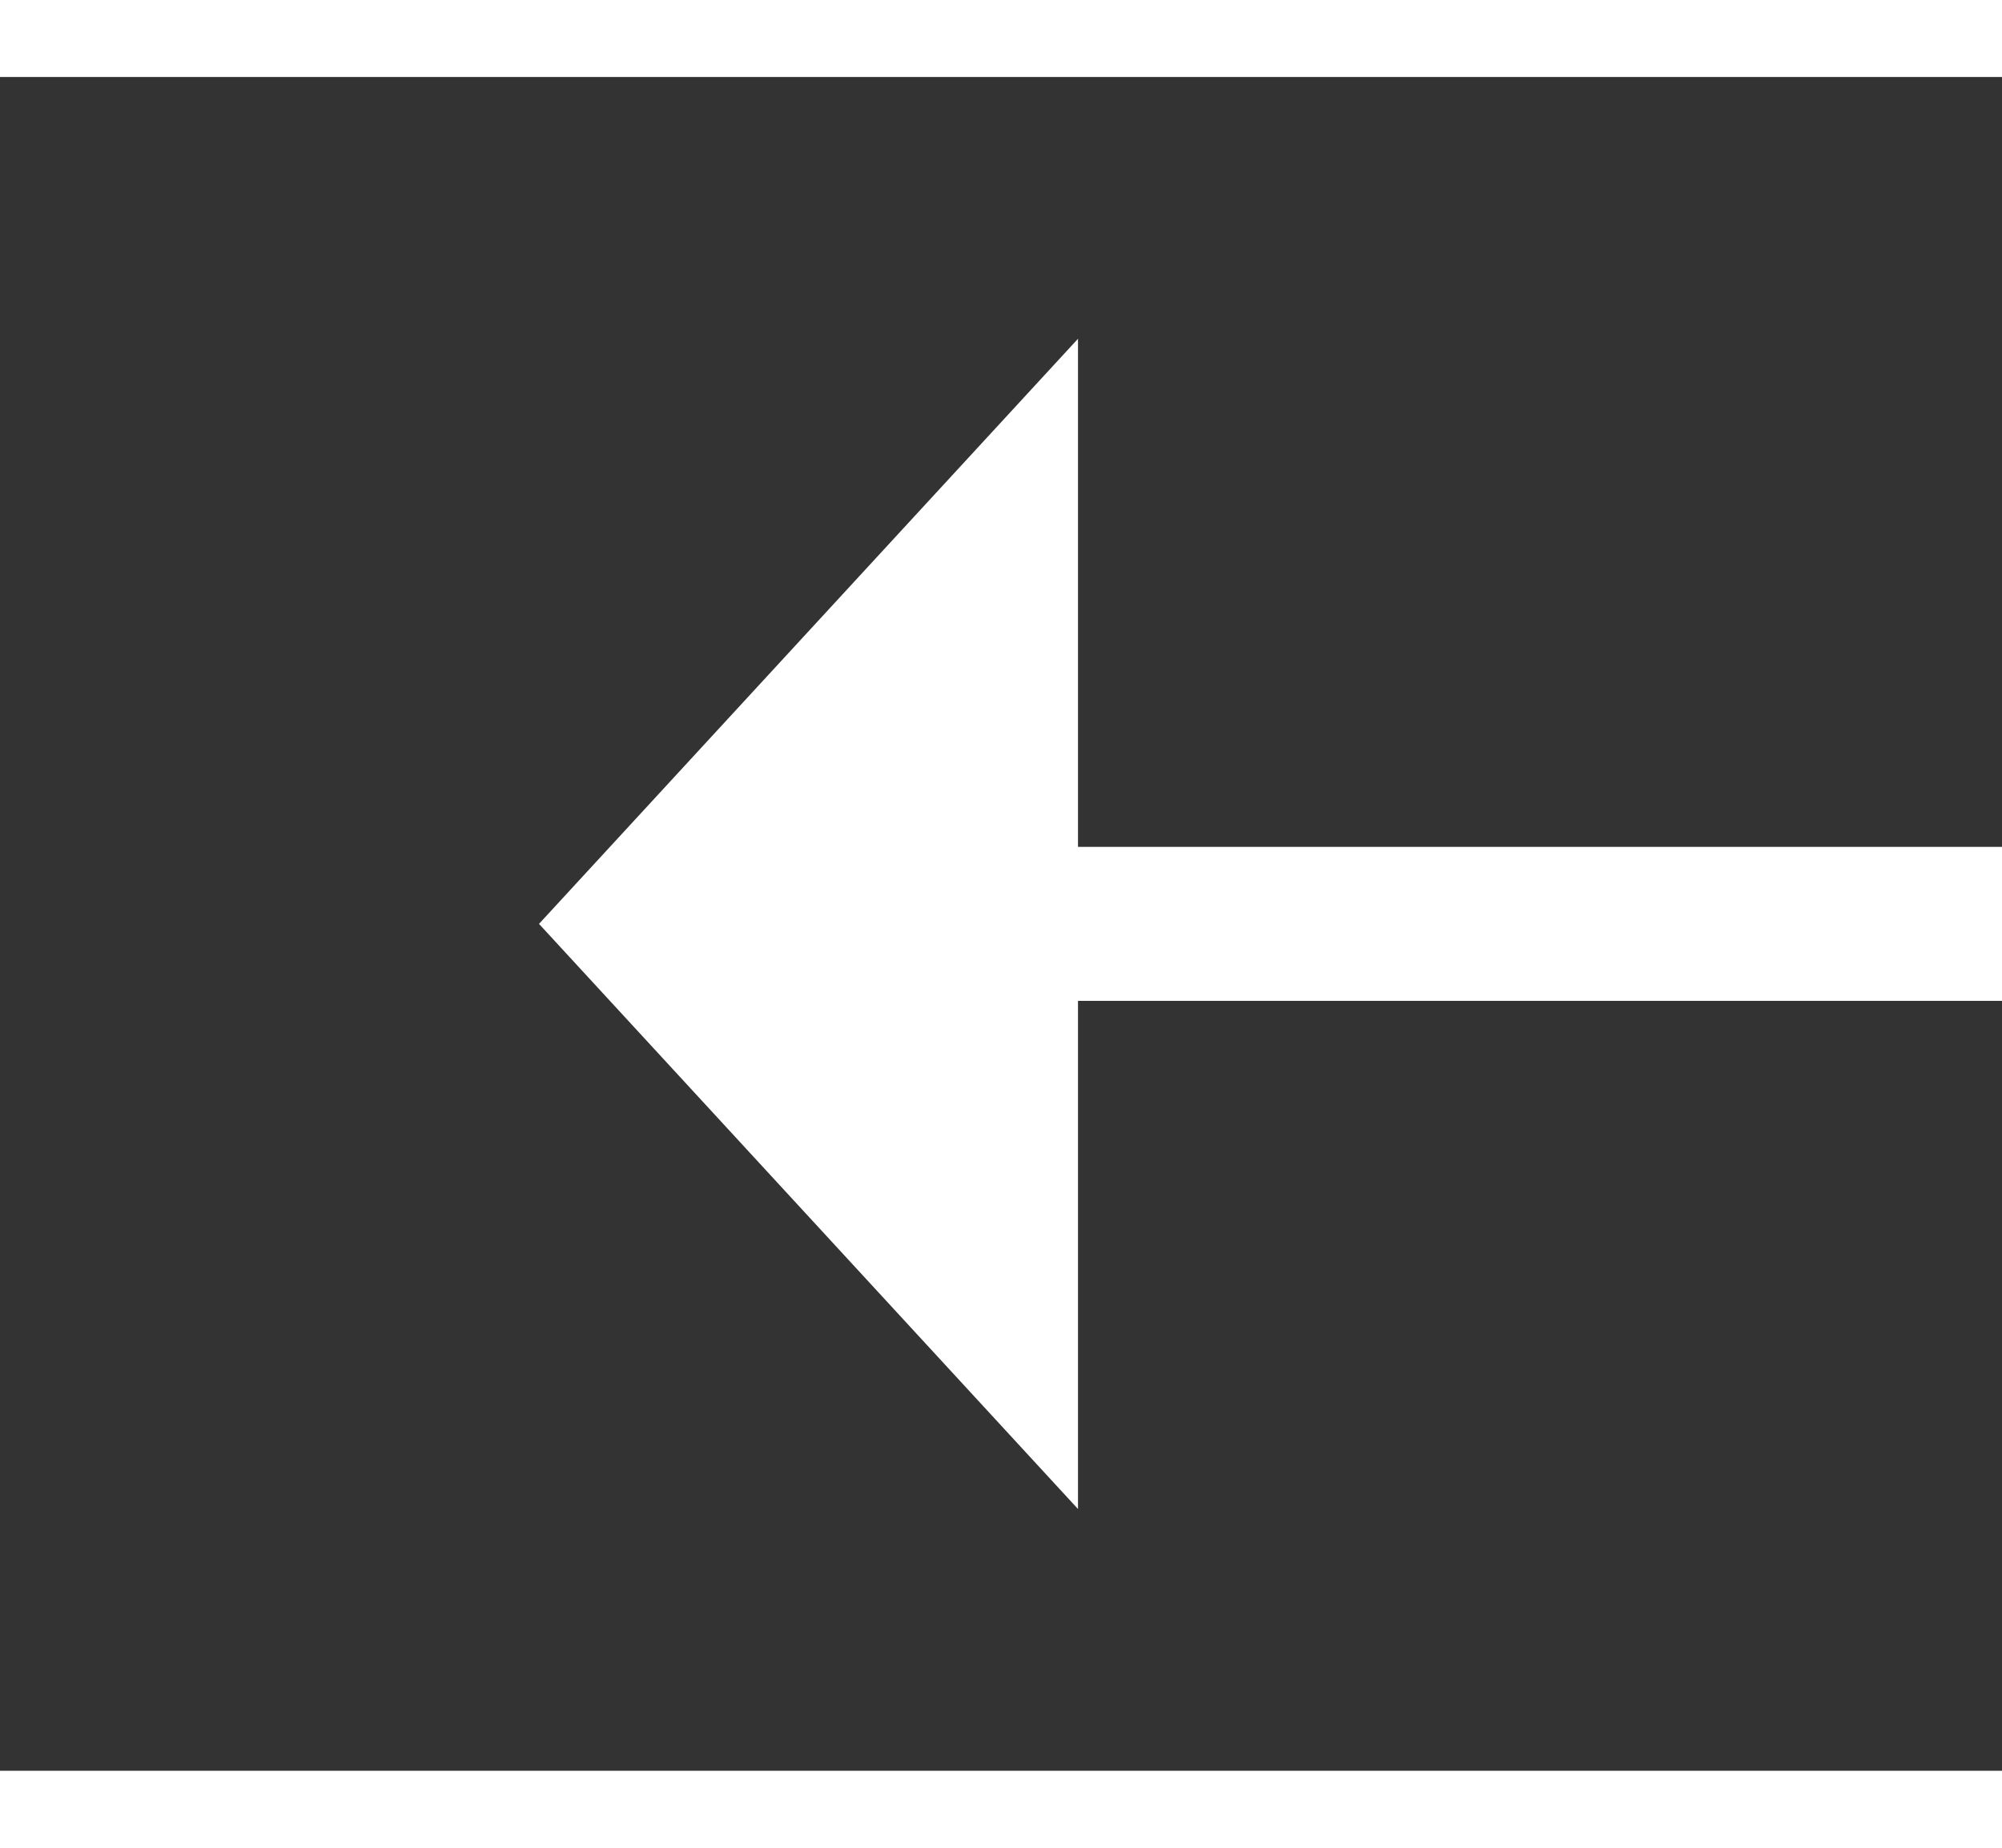 ﻿<?xml version="1.0" encoding="utf-8"?>
<svg version="1.1" xmlns:xlink="http://www.w3.org/1999/xlink" width="26px" height="24px" preserveAspectRatio="xMinYMid meet" viewBox="656 897  26 22" xmlns="http://www.w3.org/2000/svg">
  <rect x="656" y="897" width="26" height="22" fill="#333333" stroke="none"/>
  <g transform="matrix(0 1 -1 0 1577 239 )">
    <path d="M 661.4 907  L 669 914  L 676.6 907  L 661.4 907  Z " fill-rule="nonzero" fill="#ffffff" stroke="none" />
    <path d="M 669 890  L 669 908  " stroke-width="2" stroke="#ffffff" fill="none" />
  </g>
</svg>